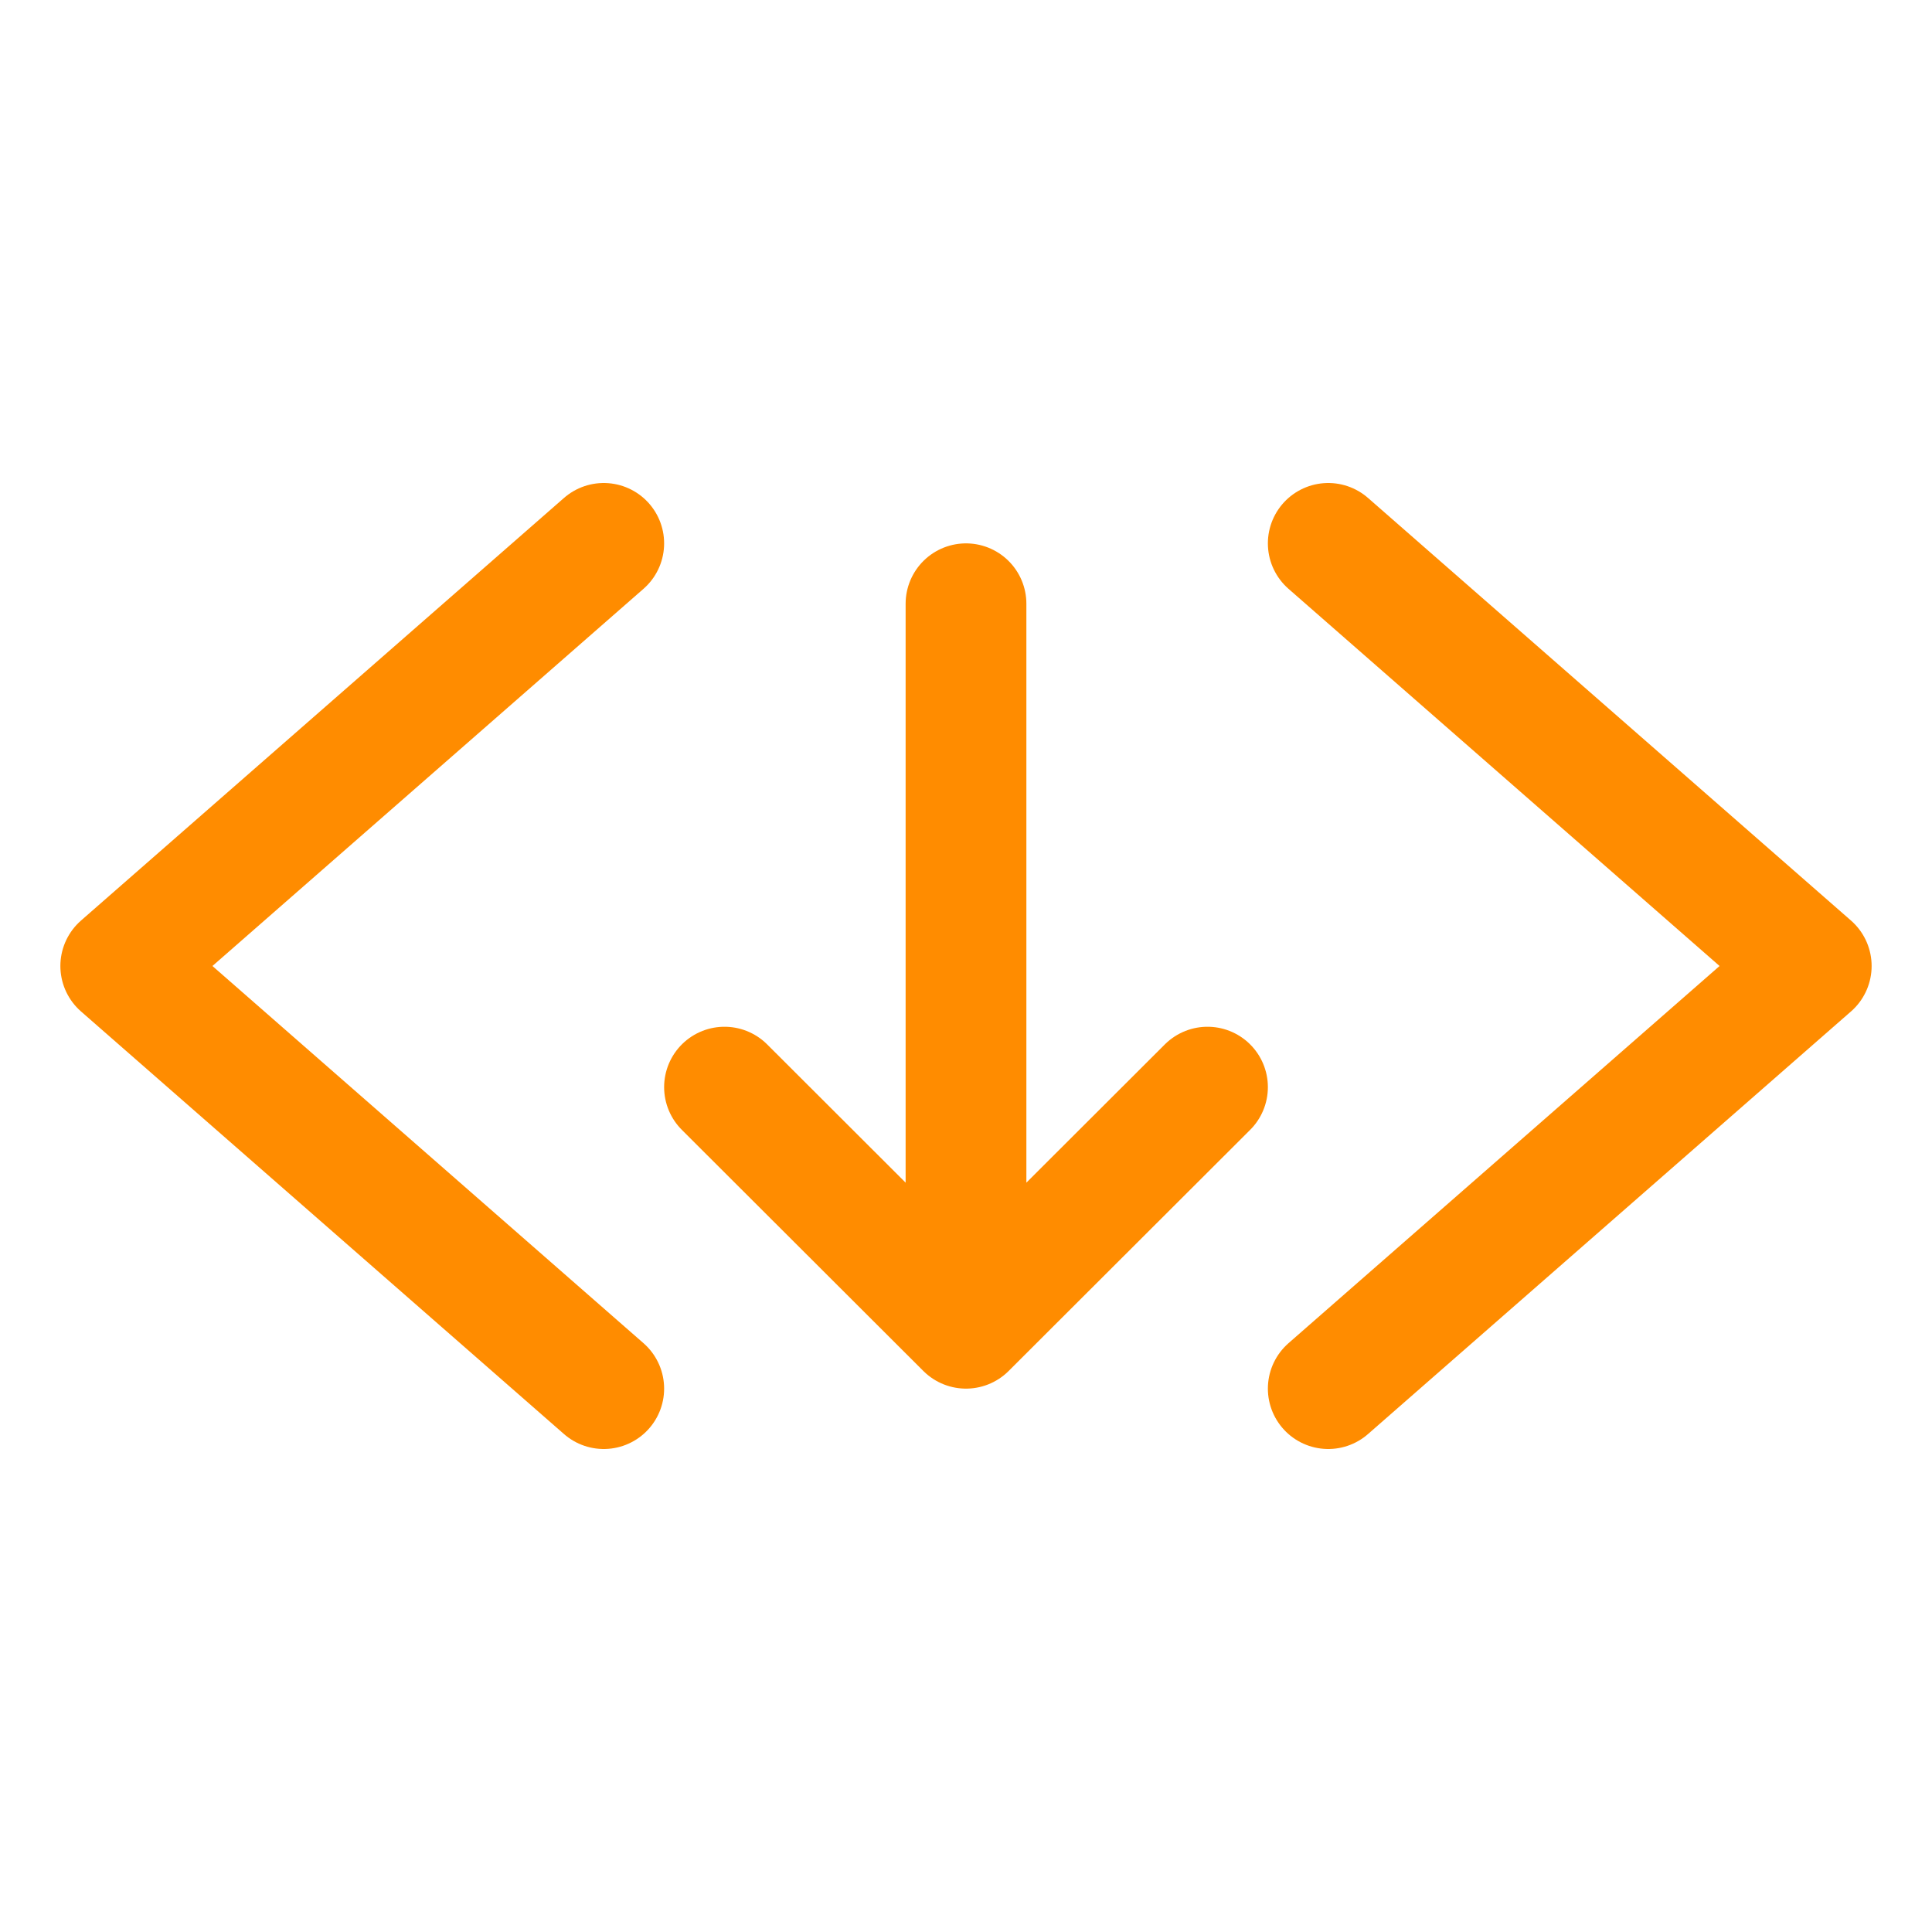 <svg xmlns="http://www.w3.org/2000/svg" class="ionicon" viewBox="0 0 512 512">
    <title>Code Download</title>
    <path fill="none" stroke="darkorange" stroke-linecap="round" stroke-linejoin="round" stroke-width="32"
          d="M160 368L32 256l128-112M352 368l128-112-128-112M192 288.1l64 63.9 64-63.9M256 160v176.03"/>
</svg>